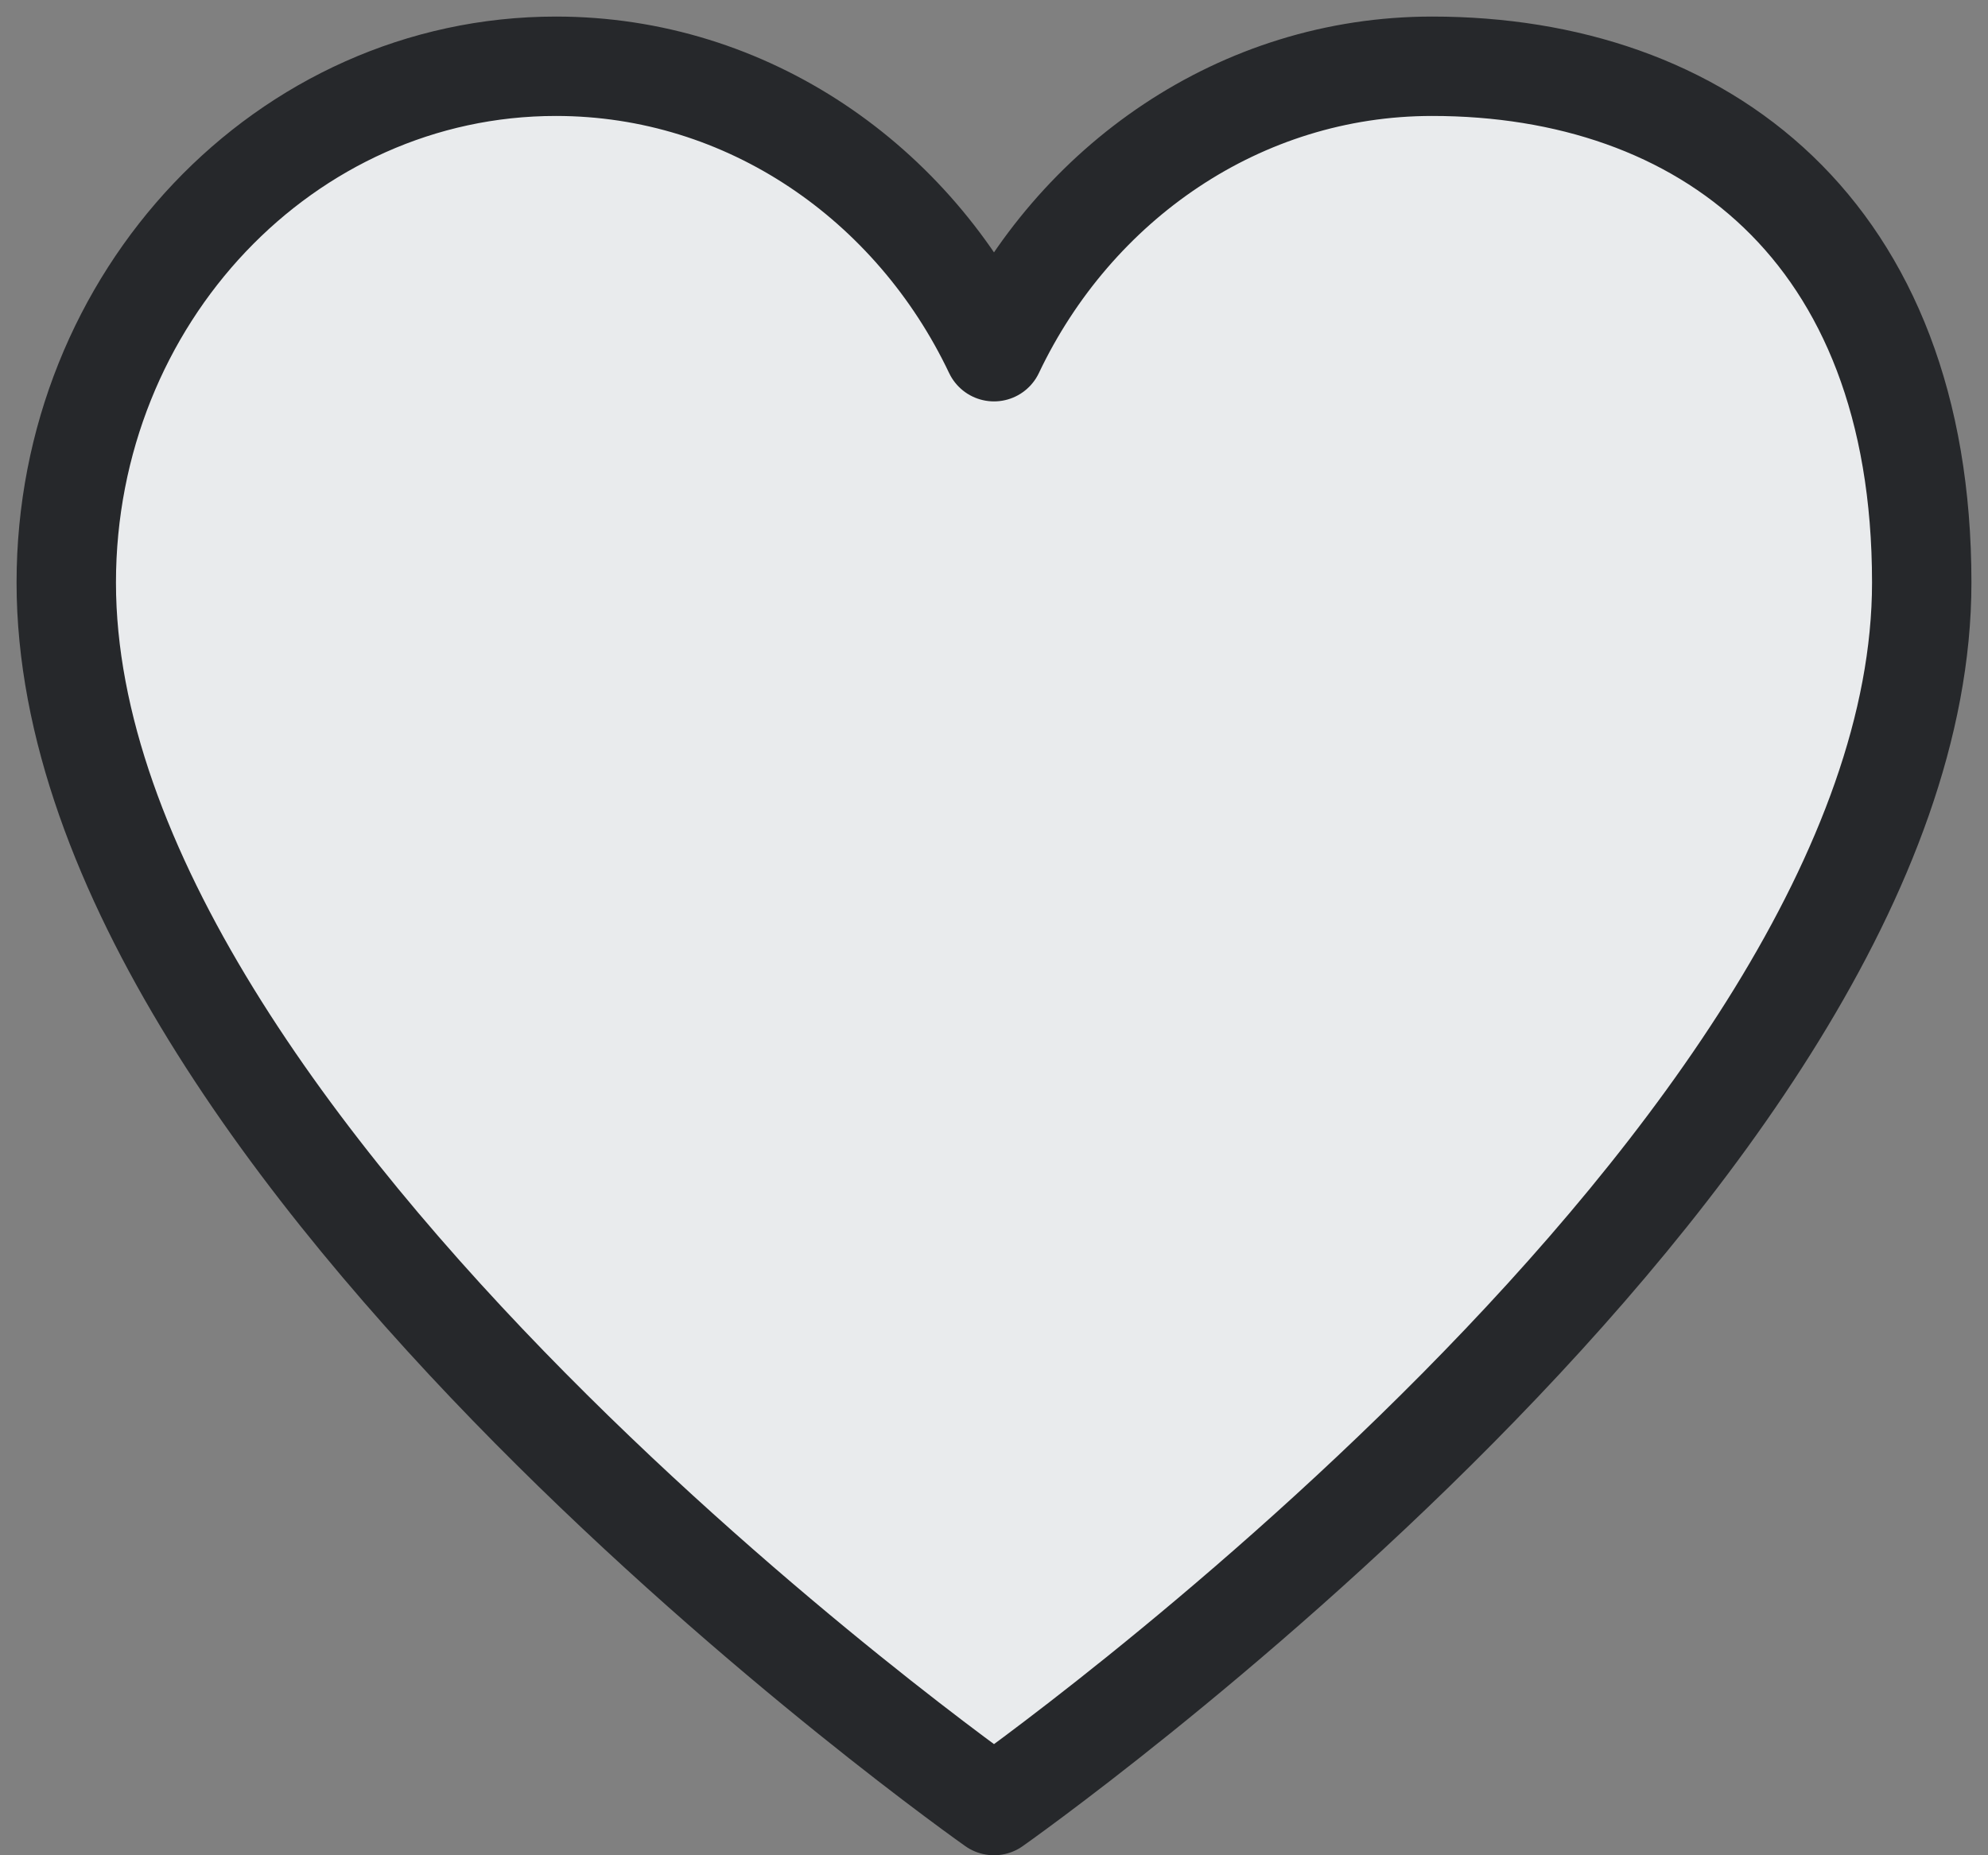 <svg width="30" height="28" viewBox="0 0 30 28" fill="none" xmlns="http://www.w3.org/2000/svg">
<rect x="0" y="0" width="30" height="28" fill="#808080" stroke="none"/>
<path d="M8.389 1C4.309 1 1 4.49 1 8.793C1 17.406 15 27.25 15 27.25C15 27.25 29 17.406 29 8.793C29 3.461 25.691 1 21.611 1C18.718 1 16.213 2.754 15 5.308C13.787 2.754 11.282 1 8.389 1Z" fill="#E9EBED" stroke="#26282B" stroke-width="1.5" stroke-linecap="round" stroke-linejoin="round"/>
</svg>
